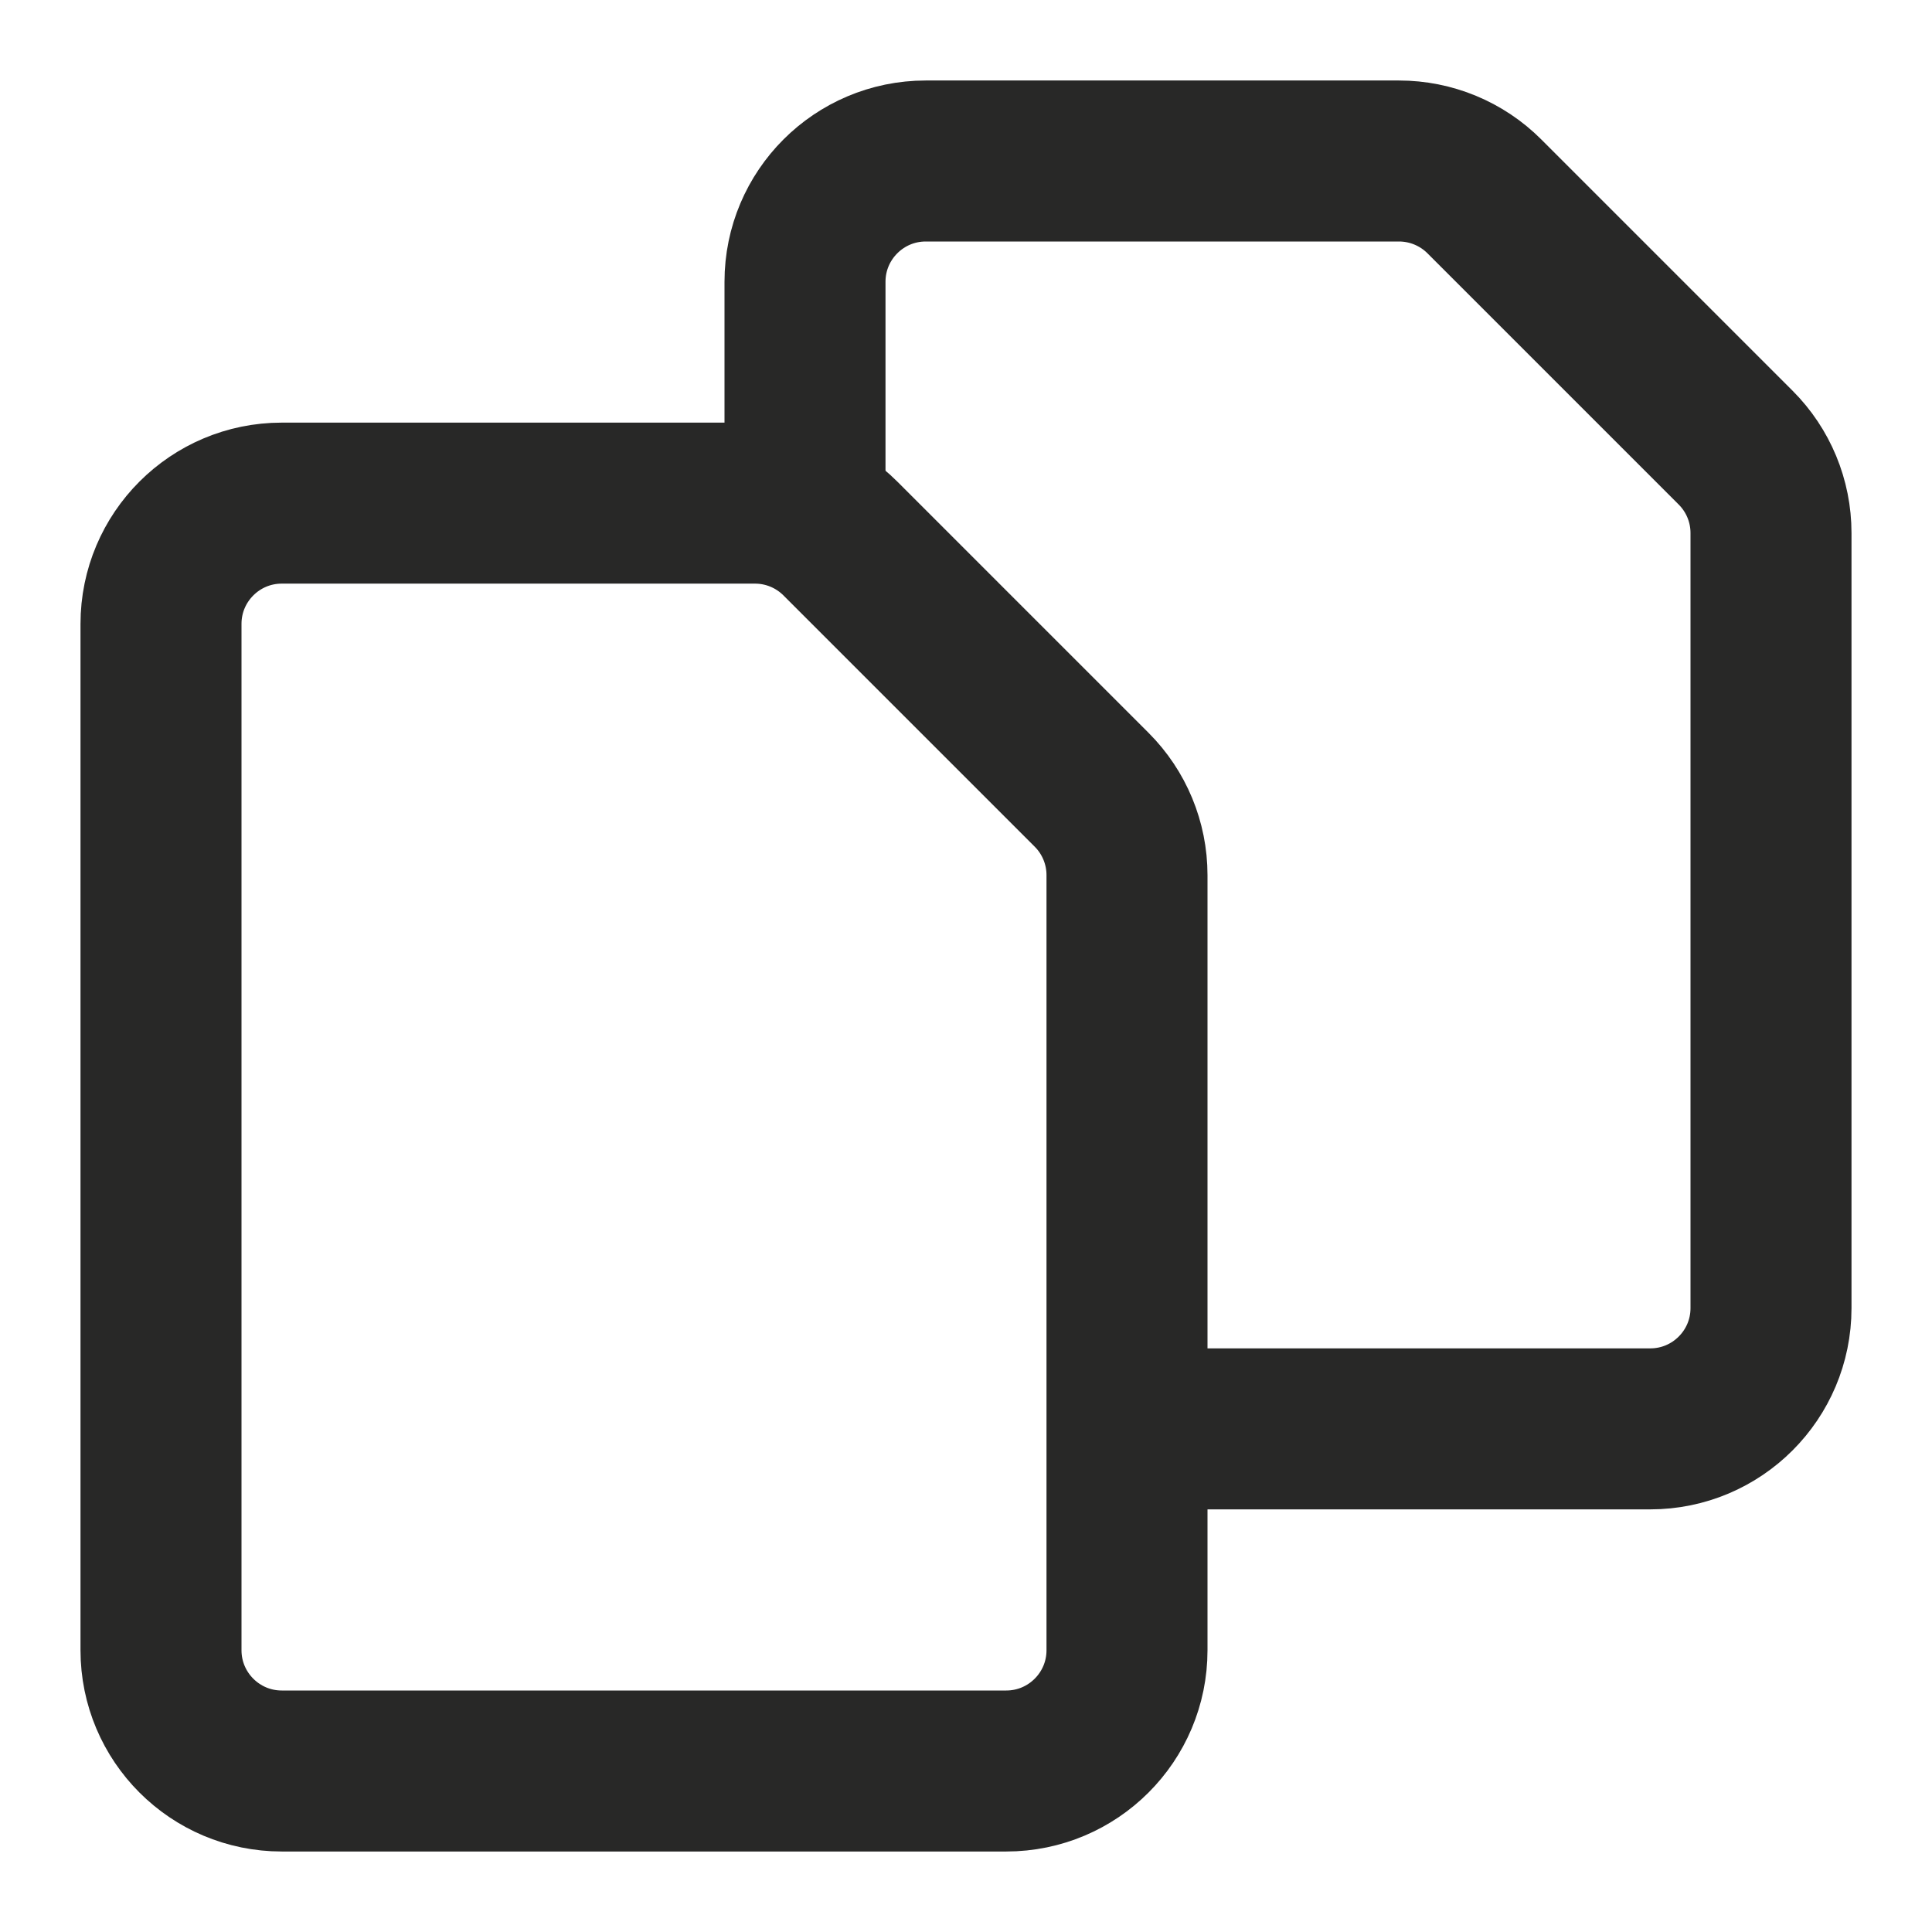 <svg width="24" height="24" viewBox="0 0 24 24" fill="none" xmlns="http://www.w3.org/2000/svg">
<path d="M2 7.75V20.5C2 21.328 2.672 22 3.5 22H12.5C13.328 22 14 21.328 14 20.5V10.871C14 10.473 13.842 10.092 13.561 9.811L10.439 6.689C10.158 6.408 9.777 6.25 9.379 6.25H3.5C2.672 6.25 2 6.922 2 7.75Z" stroke="#282827" stroke-width="2" stroke-linecap="square"/>
<path d="M14 17.75H20.5C21.328 17.75 22 17.078 22 16.25V6.621C22 6.223 21.842 5.842 21.561 5.561L18.439 2.439C18.158 2.158 17.776 2 17.379 2H11.5C10.672 2 10 2.672 10 3.5V6.25" stroke="#282827" stroke-width="2"/>
</svg>
